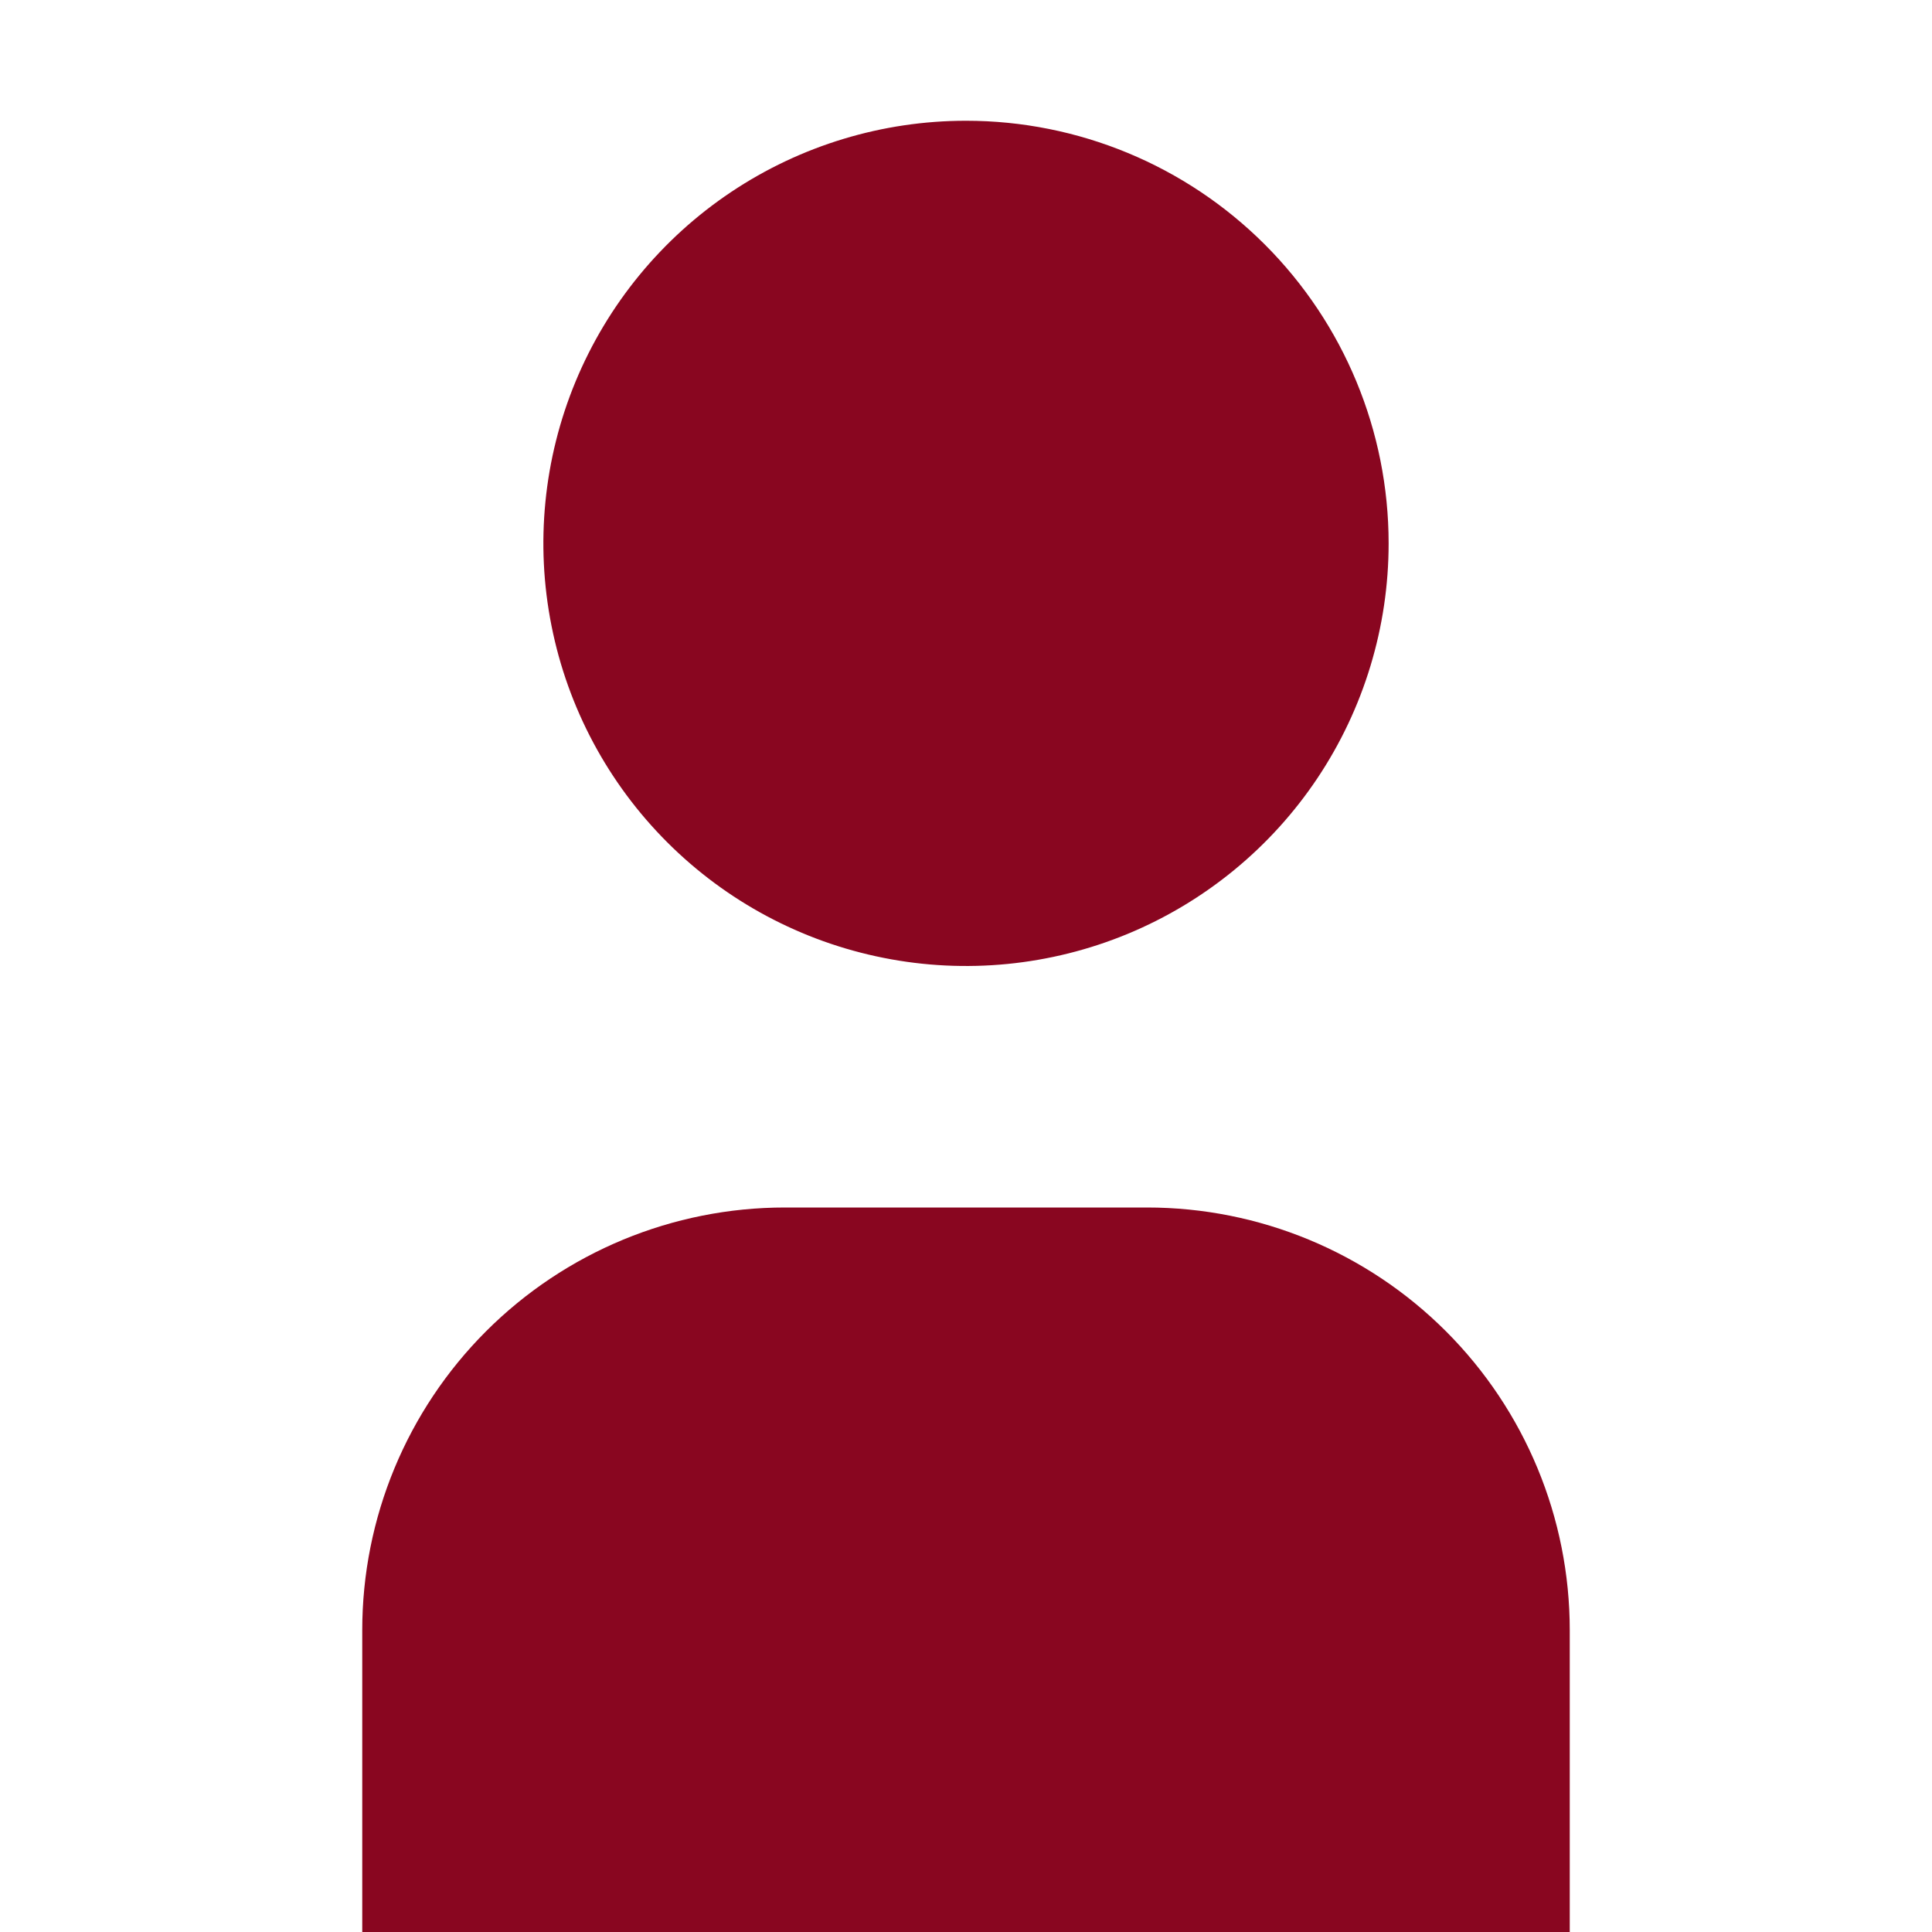 <svg width="28" height="28" viewBox="0 0 28 28" fill="none" xmlns="http://www.w3.org/2000/svg">
<path d="M14 1.75C12.789 1.75 11.604 2.109 10.597 2.782C9.59 3.455 8.805 4.412 8.341 5.531C7.878 6.65 7.756 7.882 7.993 9.07C8.229 10.258 8.812 11.349 9.669 12.206C10.526 13.063 11.617 13.646 12.805 13.882C13.993 14.119 15.225 13.997 16.344 13.534C17.463 13.07 18.42 12.285 19.093 11.278C19.766 10.271 20.125 9.086 20.125 7.875C20.125 6.251 19.48 4.693 18.331 3.544C17.182 2.395 15.624 1.75 14 1.75Z" fill="#890620"/>
<path d="M22.75 28H5.25V23.625C5.25 22 5.895 20.443 7.044 19.294C8.193 18.145 9.751 17.5 11.375 17.5H16.625C18.25 17.5 19.807 18.145 20.956 19.294C22.105 20.443 22.75 22 22.75 23.625V28Z" fill="#890620"/>
</svg>
